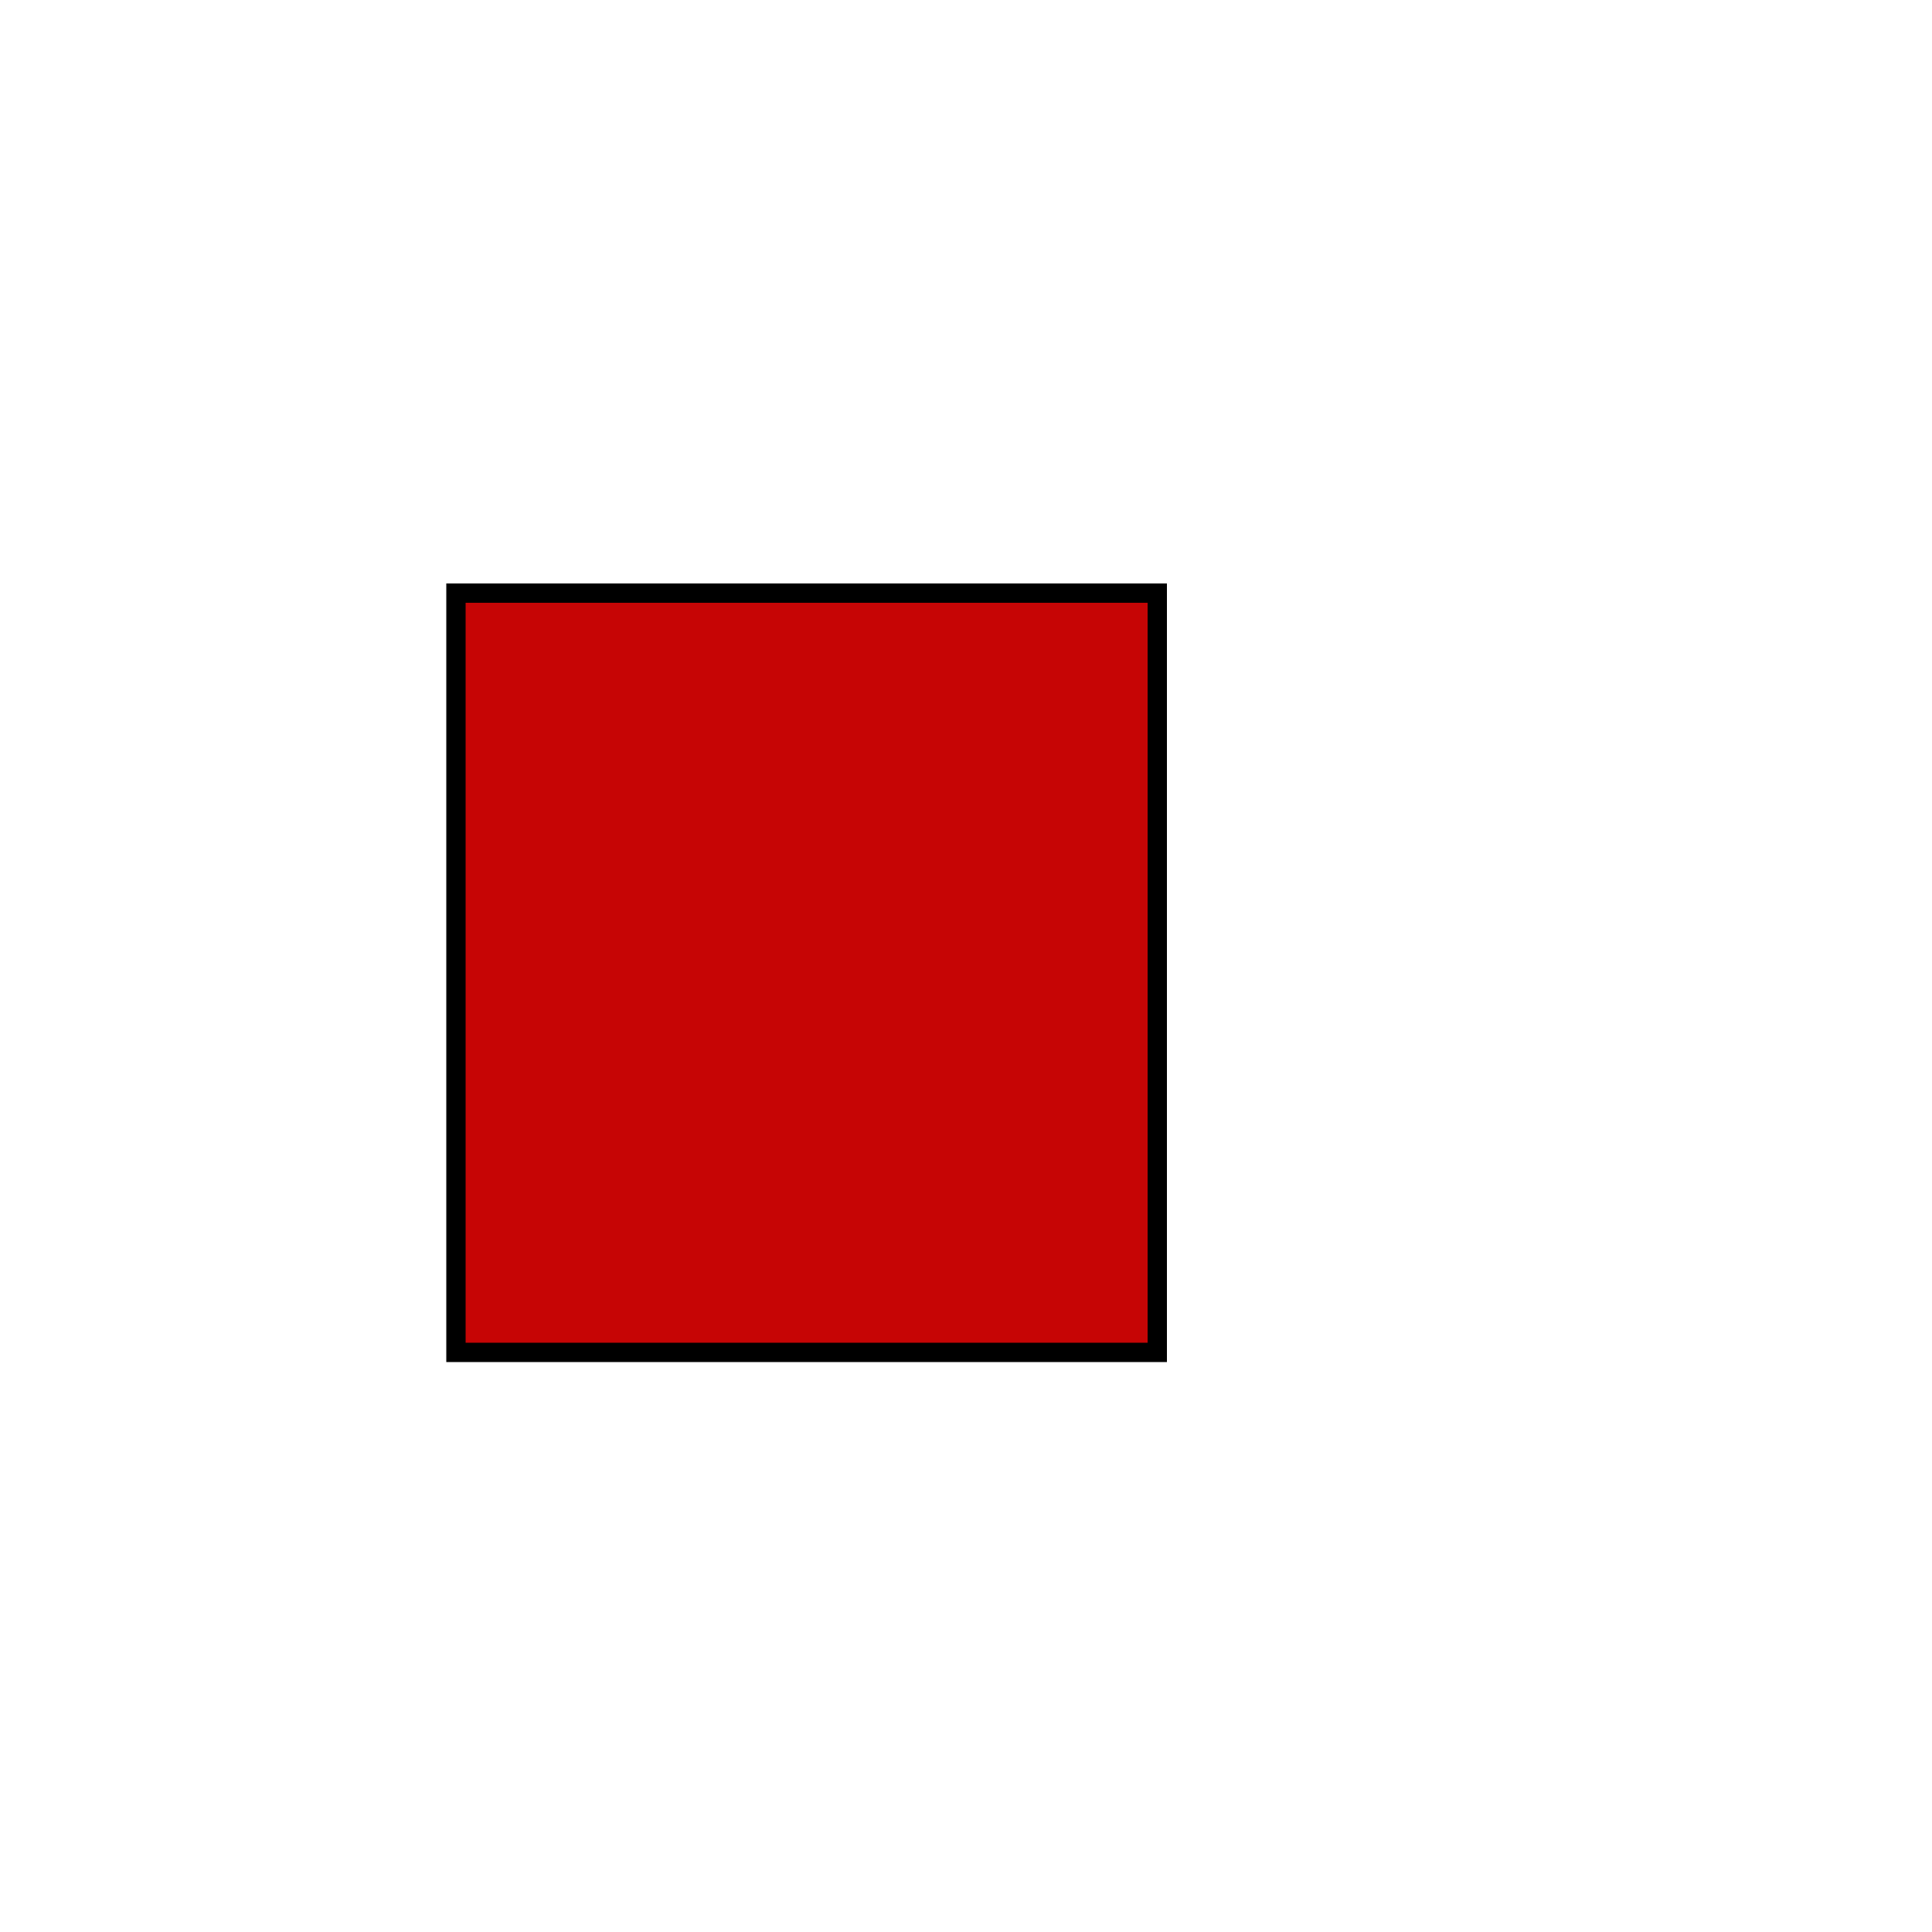 <svg xmlns="http://www.w3.org/2000/svg" viewBox="0 0 100 100">
    <rect x="23.6" y="30.8" width="36.3" height="39.25" style="fill:#c60505" />
<path d="M59.4,31.2V69.5H24.1V31.2H59.4m1-1H23.1V70.5H60.4V30.2Z" /></svg>